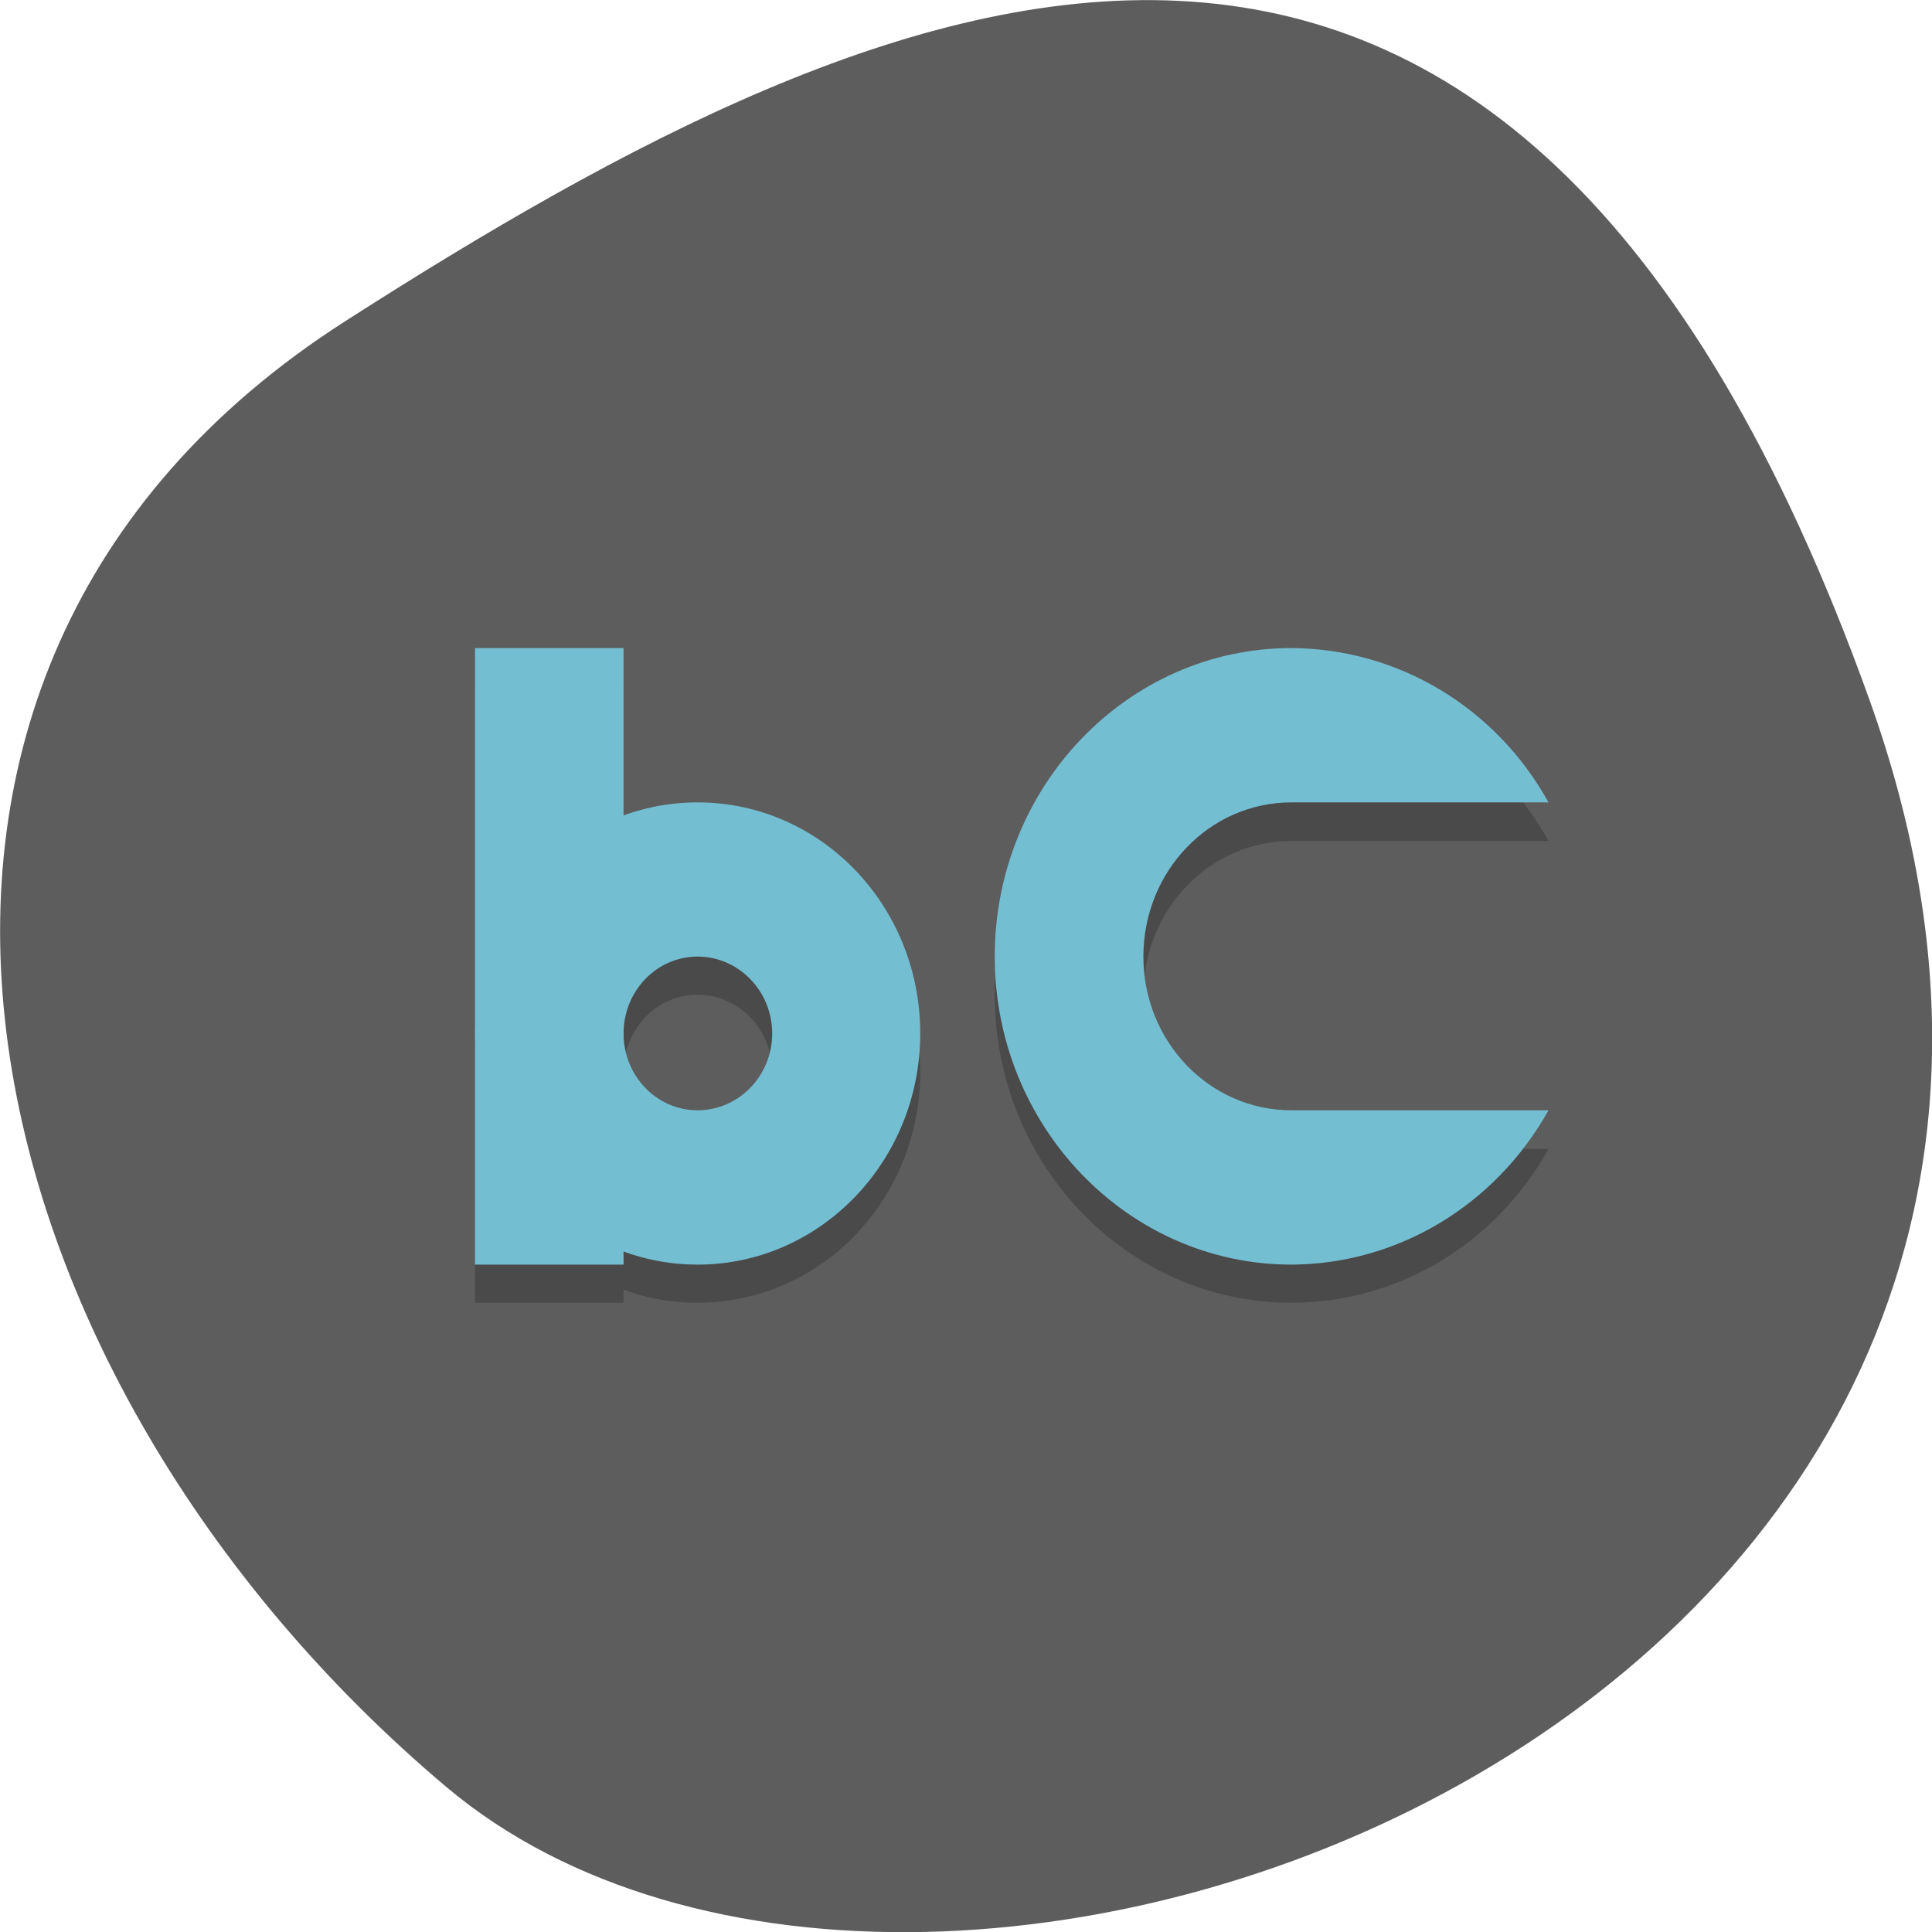 
<svg xmlns="http://www.w3.org/2000/svg" xmlns:xlink="http://www.w3.org/1999/xlink" width="16px" height="16px" viewBox="0 0 16 16" version="1.1">
<g id="surface1">
<path style=" stroke:none;fill-rule:nonzero;fill:rgb(36.471%,36.471%,36.471%);fill-opacity:1;" d="M 15.484 5.801 C 18.469 14.141 7.734 18.195 3.699 14.801 C -0.332 11.406 -1.711 5.586 2.859 2.66 C 7.426 -0.266 12.496 -2.535 15.484 5.801 Z M 15.484 5.801 "/>
<path style=" stroke:none;fill-rule:nonzero;fill:rgb(0%,0%,0%);fill-opacity:0.2;" d="M 3.934 5.688 L 3.934 10.789 L 5.164 10.789 L 5.164 10.68 C 5.359 10.754 5.57 10.789 5.777 10.789 C 6.797 10.789 7.621 9.934 7.621 8.879 C 7.621 7.82 6.797 6.965 5.777 6.965 C 5.57 6.965 5.359 7.004 5.164 7.074 L 5.164 5.688 Z M 10.695 5.688 C 9.34 5.688 8.238 6.828 8.238 8.238 C 8.238 9.648 9.34 10.789 10.695 10.789 C 11.574 10.789 12.383 10.305 12.824 9.516 L 10.695 9.516 C 10.016 9.516 9.469 8.945 9.469 8.238 C 9.469 7.535 10.016 6.965 10.695 6.965 L 12.824 6.965 C 12.387 6.176 11.574 5.688 10.695 5.688 Z M 5.777 8.238 C 6.117 8.238 6.395 8.523 6.395 8.879 C 6.395 9.23 6.117 9.516 5.777 9.516 C 5.438 9.516 5.164 9.23 5.164 8.879 C 5.164 8.523 5.438 8.238 5.777 8.238 Z M 5.777 8.238 "/>
<path style=" stroke:none;fill-rule:nonzero;fill:rgb(45.49%,74.51%,82.353%);fill-opacity:1;" d="M 3.934 5.367 L 5.164 5.367 L 5.164 10.473 L 3.934 10.473 Z M 3.934 5.367 "/>
<path style=" stroke:none;fill-rule:nonzero;fill:rgb(45.49%,74.51%,82.353%);fill-opacity:1;" d="M 5.777 6.645 C 4.758 6.645 3.934 7.5 3.934 8.559 C 3.934 9.613 4.758 10.473 5.777 10.473 C 6.797 10.473 7.621 9.613 7.621 8.559 C 7.621 7.5 6.797 6.645 5.777 6.645 Z M 5.777 7.922 C 6.117 7.922 6.395 8.207 6.395 8.559 C 6.395 8.91 6.117 9.195 5.777 9.195 C 5.438 9.195 5.164 8.91 5.164 8.559 C 5.164 8.207 5.438 7.922 5.777 7.922 Z M 5.777 7.922 "/>
<path style=" stroke:none;fill-rule:nonzero;fill:rgb(45.49%,74.51%,82.353%);fill-opacity:1;" d="M 10.695 5.367 C 9.34 5.367 8.238 6.512 8.238 7.922 C 8.238 9.328 9.34 10.473 10.695 10.473 C 11.574 10.469 12.383 9.984 12.824 9.195 L 10.695 9.195 C 10.016 9.195 9.469 8.625 9.469 7.922 C 9.469 7.215 10.016 6.645 10.695 6.645 L 12.824 6.645 C 12.387 5.855 11.574 5.371 10.695 5.367 Z M 10.695 5.367 "/>
</g>
</svg>
